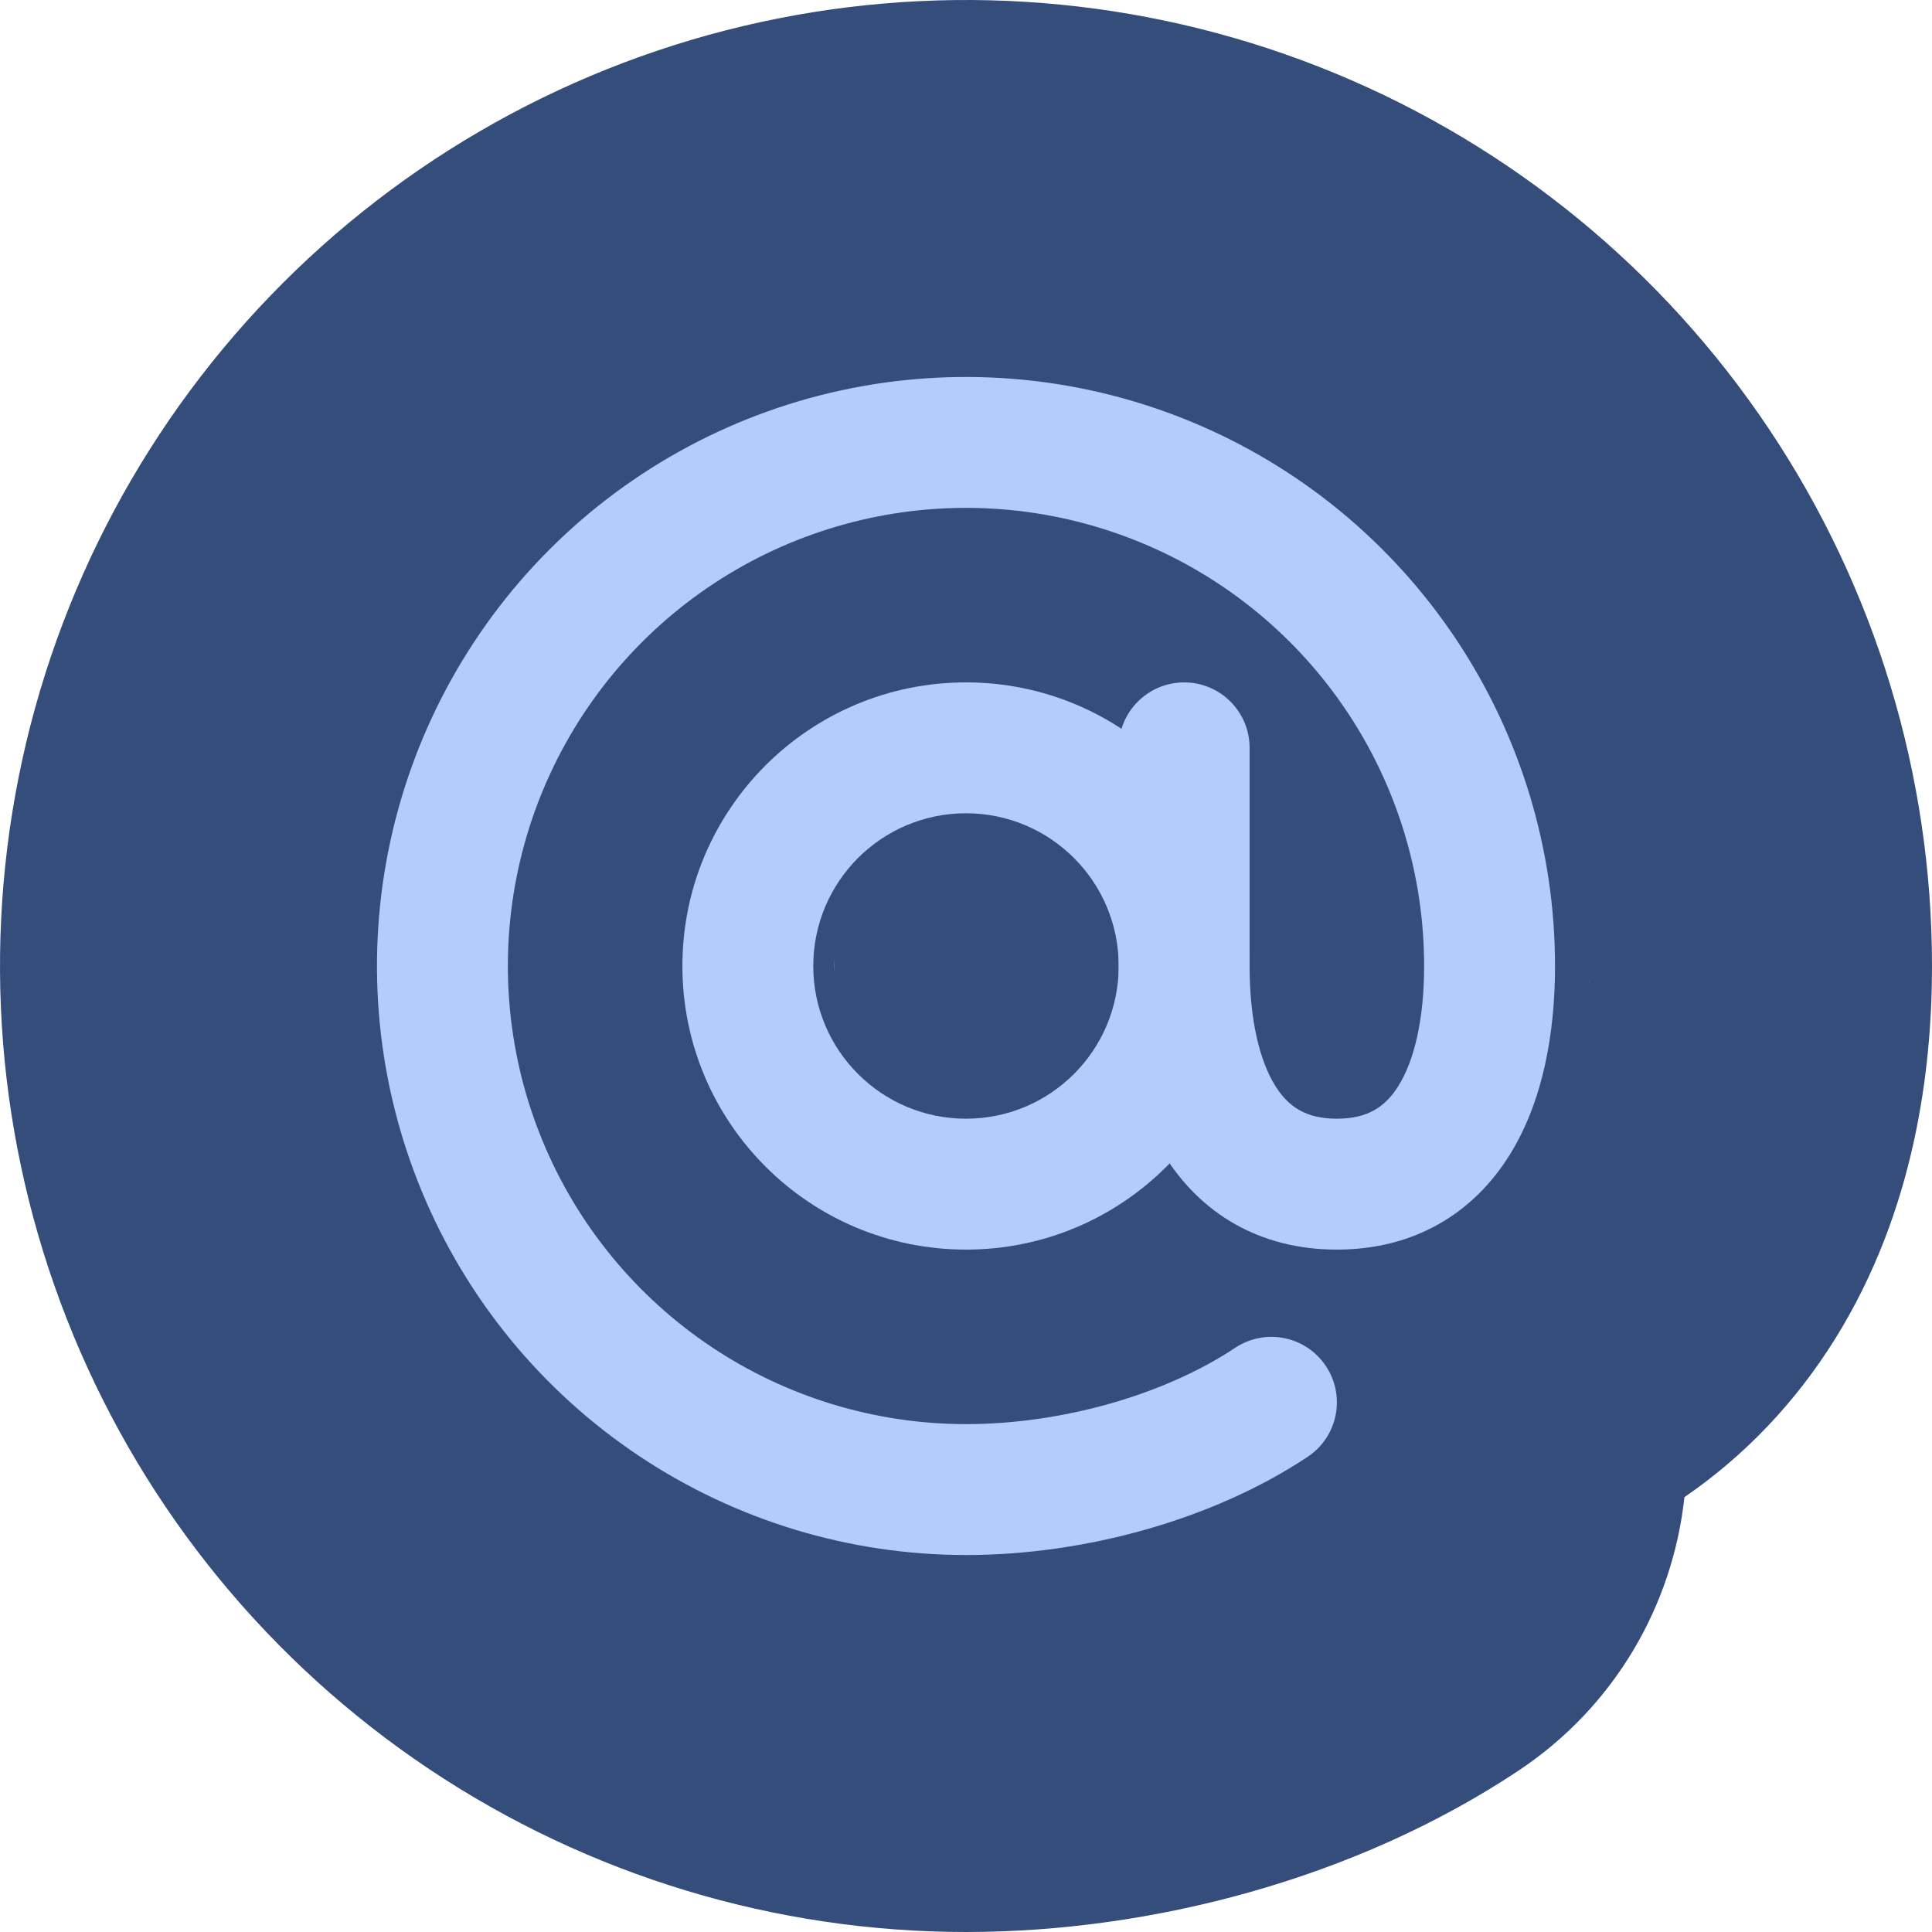 <svg width="82" height="82" viewBox="0 0 82 82" fill="none" xmlns="http://www.w3.org/2000/svg">
<path fill-rule="evenodd" clip-rule="evenodd" d="M41.001 46.584C44.084 46.584 46.584 44.084 46.584 41C46.584 37.917 44.084 35.417 41.001 35.417C37.917 35.417 35.417 37.917 35.417 41C35.417 44.084 37.917 46.584 41.001 46.584ZM14.584 41C14.584 26.411 26.411 14.584 41.001 14.584C55.59 14.584 67.417 26.411 67.417 41C67.417 55.59 55.59 67.417 41.001 67.417C26.411 67.417 14.584 55.59 14.584 41Z" fill="#344D7B"/>
<path fill-rule="evenodd" clip-rule="evenodd" d="M49.956 41.69C49.955 41.689 49.959 41.653 49.974 41.585C49.965 41.658 49.958 41.691 49.956 41.69ZM67.443 41.585C67.458 41.653 67.462 41.689 67.46 41.69C67.459 41.691 67.451 41.658 67.443 41.585ZM35.417 33.941C35.144 34.157 34.883 34.389 34.636 34.636C33.377 35.895 32.52 37.498 32.173 39.244C31.826 40.99 32.004 42.8 32.685 44.444C33.366 46.089 34.52 47.494 36 48.483C36.075 48.534 36.151 48.583 36.228 48.631C35.604 45.867 35.417 43.23 35.417 41V33.941ZM71.492 63.544C74.065 61.781 76.234 59.487 77.896 56.813C81.269 51.387 82 45.402 82 41C82 32.891 79.595 24.964 75.09 18.222C70.585 11.479 64.182 6.224 56.69 3.121C49.198 0.018 40.955 -0.794 33.001 0.788C25.048 2.37 17.743 6.275 12.009 12.009C6.275 17.743 2.37 25.048 0.788 33.001C-0.794 40.955 0.018 49.198 3.121 56.69C6.224 64.182 11.479 70.585 18.222 75.09C24.964 79.595 32.891 82 41 82C48.877 82 57.55 79.738 64.44 75.158C68.559 72.421 70.999 68.104 71.492 63.544Z" fill="#344D7B"/>
<path fill-rule="evenodd" clip-rule="evenodd" d="M41 34.518C37.42 34.518 34.518 37.42 34.518 41C34.518 44.58 37.42 47.481 41 47.481C44.58 47.481 47.481 44.58 47.481 41C47.481 37.42 44.58 34.518 41 34.518ZM28.963 41C28.963 34.352 34.352 28.963 41 28.963C47.648 28.963 53.037 34.352 53.037 41C53.037 47.648 47.648 53.037 41 53.037C34.352 53.037 28.963 47.648 28.963 41Z" fill="#B3CDFB"/>
<path fill-rule="evenodd" clip-rule="evenodd" d="M48.441 23.036C44.888 21.564 40.978 21.179 37.207 21.929C33.435 22.68 29.97 24.531 27.251 27.251C24.531 29.97 22.68 33.435 21.929 37.207C21.179 40.978 21.564 44.888 23.036 48.441C24.507 51.994 27 55.031 30.197 57.167C33.395 59.304 37.154 60.444 41 60.444C45.064 60.444 49.413 59.207 52.425 57.205C53.703 56.356 55.427 56.703 56.276 57.981C57.126 59.258 56.778 60.983 55.501 61.832C51.471 64.51 46.024 66 41 66C36.056 66 31.222 64.534 27.111 61.787C23 59.04 19.795 55.135 17.903 50.567C16.011 45.999 15.516 40.972 16.48 36.123C17.445 31.273 19.826 26.819 23.322 23.322C26.819 19.826 31.273 17.445 36.123 16.48C40.972 15.516 45.999 16.011 50.567 17.903C55.135 19.795 59.04 23 61.787 27.111C64.534 31.222 66 36.056 66 41C66 43.822 65.501 46.723 64.077 49.014C62.549 51.471 60.055 53.037 56.741 53.037C53.426 53.037 50.932 51.471 49.405 49.014C47.981 46.723 47.481 43.822 47.481 41V31.741C47.481 30.207 48.725 28.963 50.259 28.963C51.793 28.963 53.037 30.207 53.037 31.741V41C53.037 43.292 53.464 45.02 54.123 46.081C54.679 46.975 55.426 47.481 56.741 47.481C58.056 47.481 58.803 46.975 59.358 46.081C60.018 45.02 60.444 43.292 60.444 41C60.444 37.154 59.304 33.395 57.167 30.197C55.031 27 51.994 24.507 48.441 23.036Z" fill="#B3CDFB"/>
</svg>
